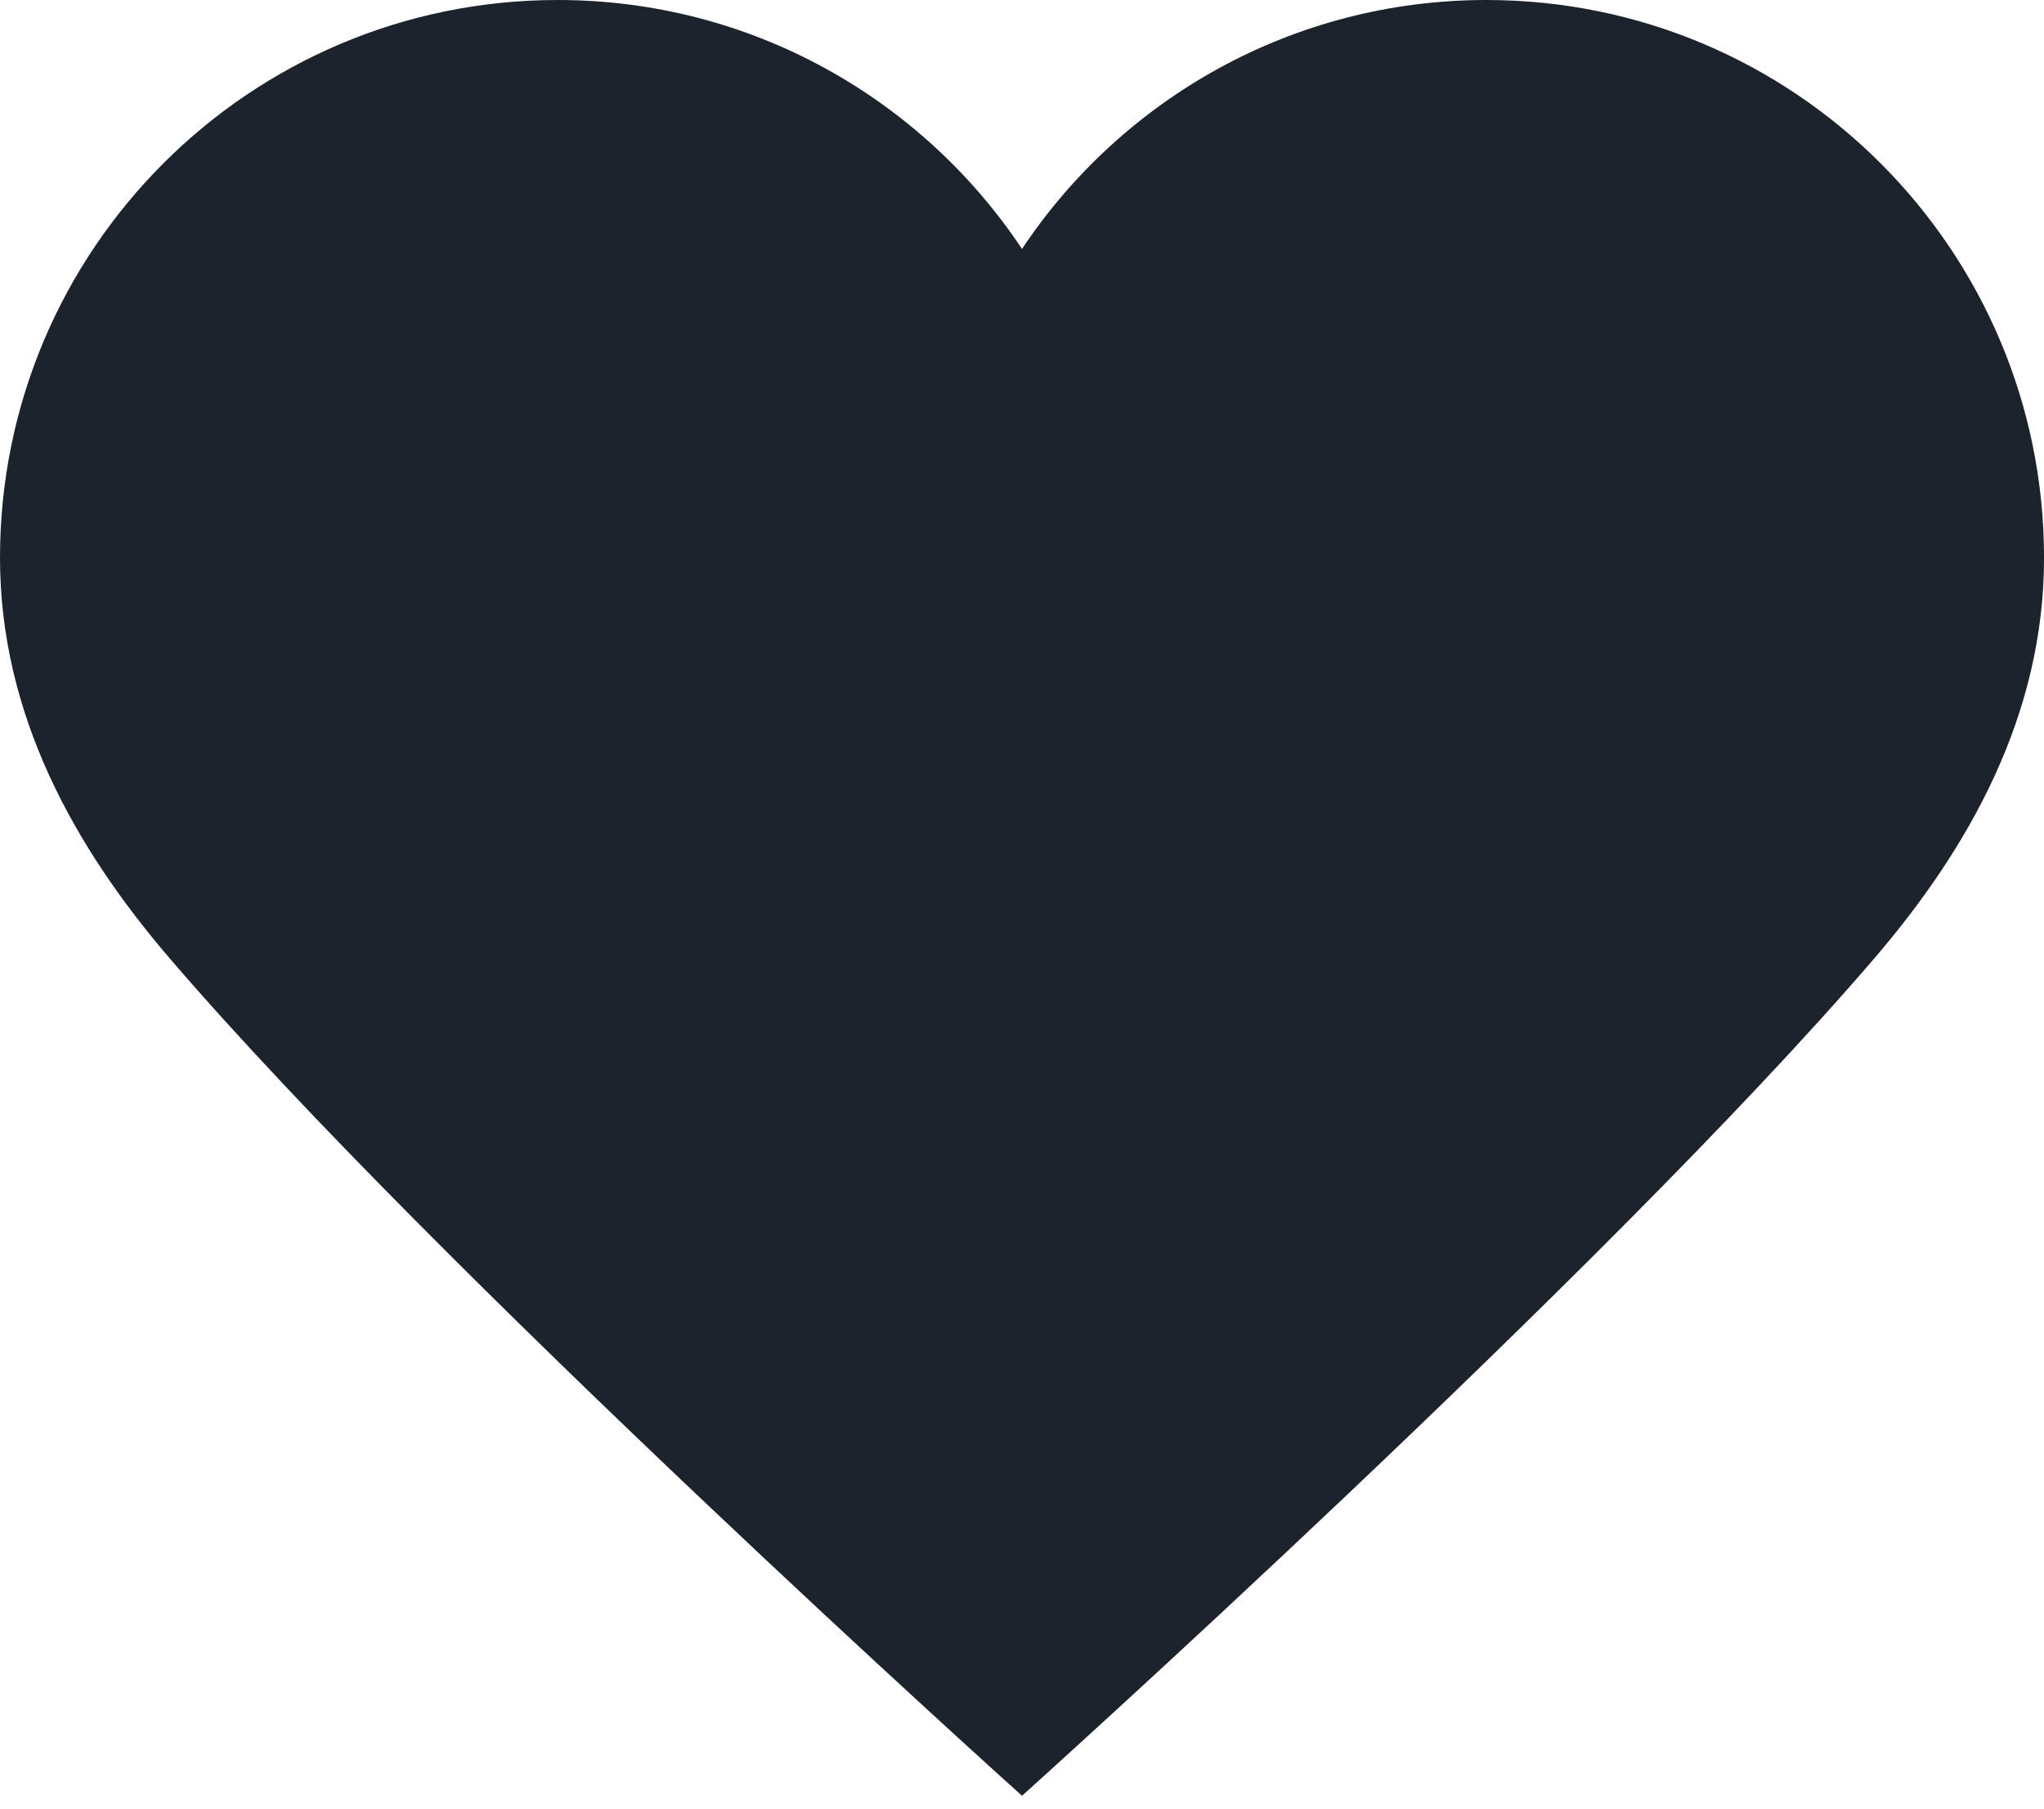 <svg width="52" height="46" viewBox="0 0 52 46" fill="none" xmlns="http://www.w3.org/2000/svg">
<g clip-path="url(#clip0_304_575)">
<path d="M26 45.673C26 45.673 40.838 32.349 47.679 24.38C50.095 21.566 52.001 18.187 52.001 14.187C52 6.352 45.649 0 37.814 0C32.884 0 28.543 2.515 26 6.331C23.457 2.515 19.116 0 14.186 0C6.352 0 0 6.352 0 14.186C0 18.187 1.906 21.566 4.321 24.379C11.163 32.349 26 45.673 26 45.673V45.673Z" fill="#1D232D"/>
</g>
<defs>
<clipPath id="clip0_304_575">
<rect width="52" height="45.673" fill="white"/>
</clipPath>
</defs>
</svg>
